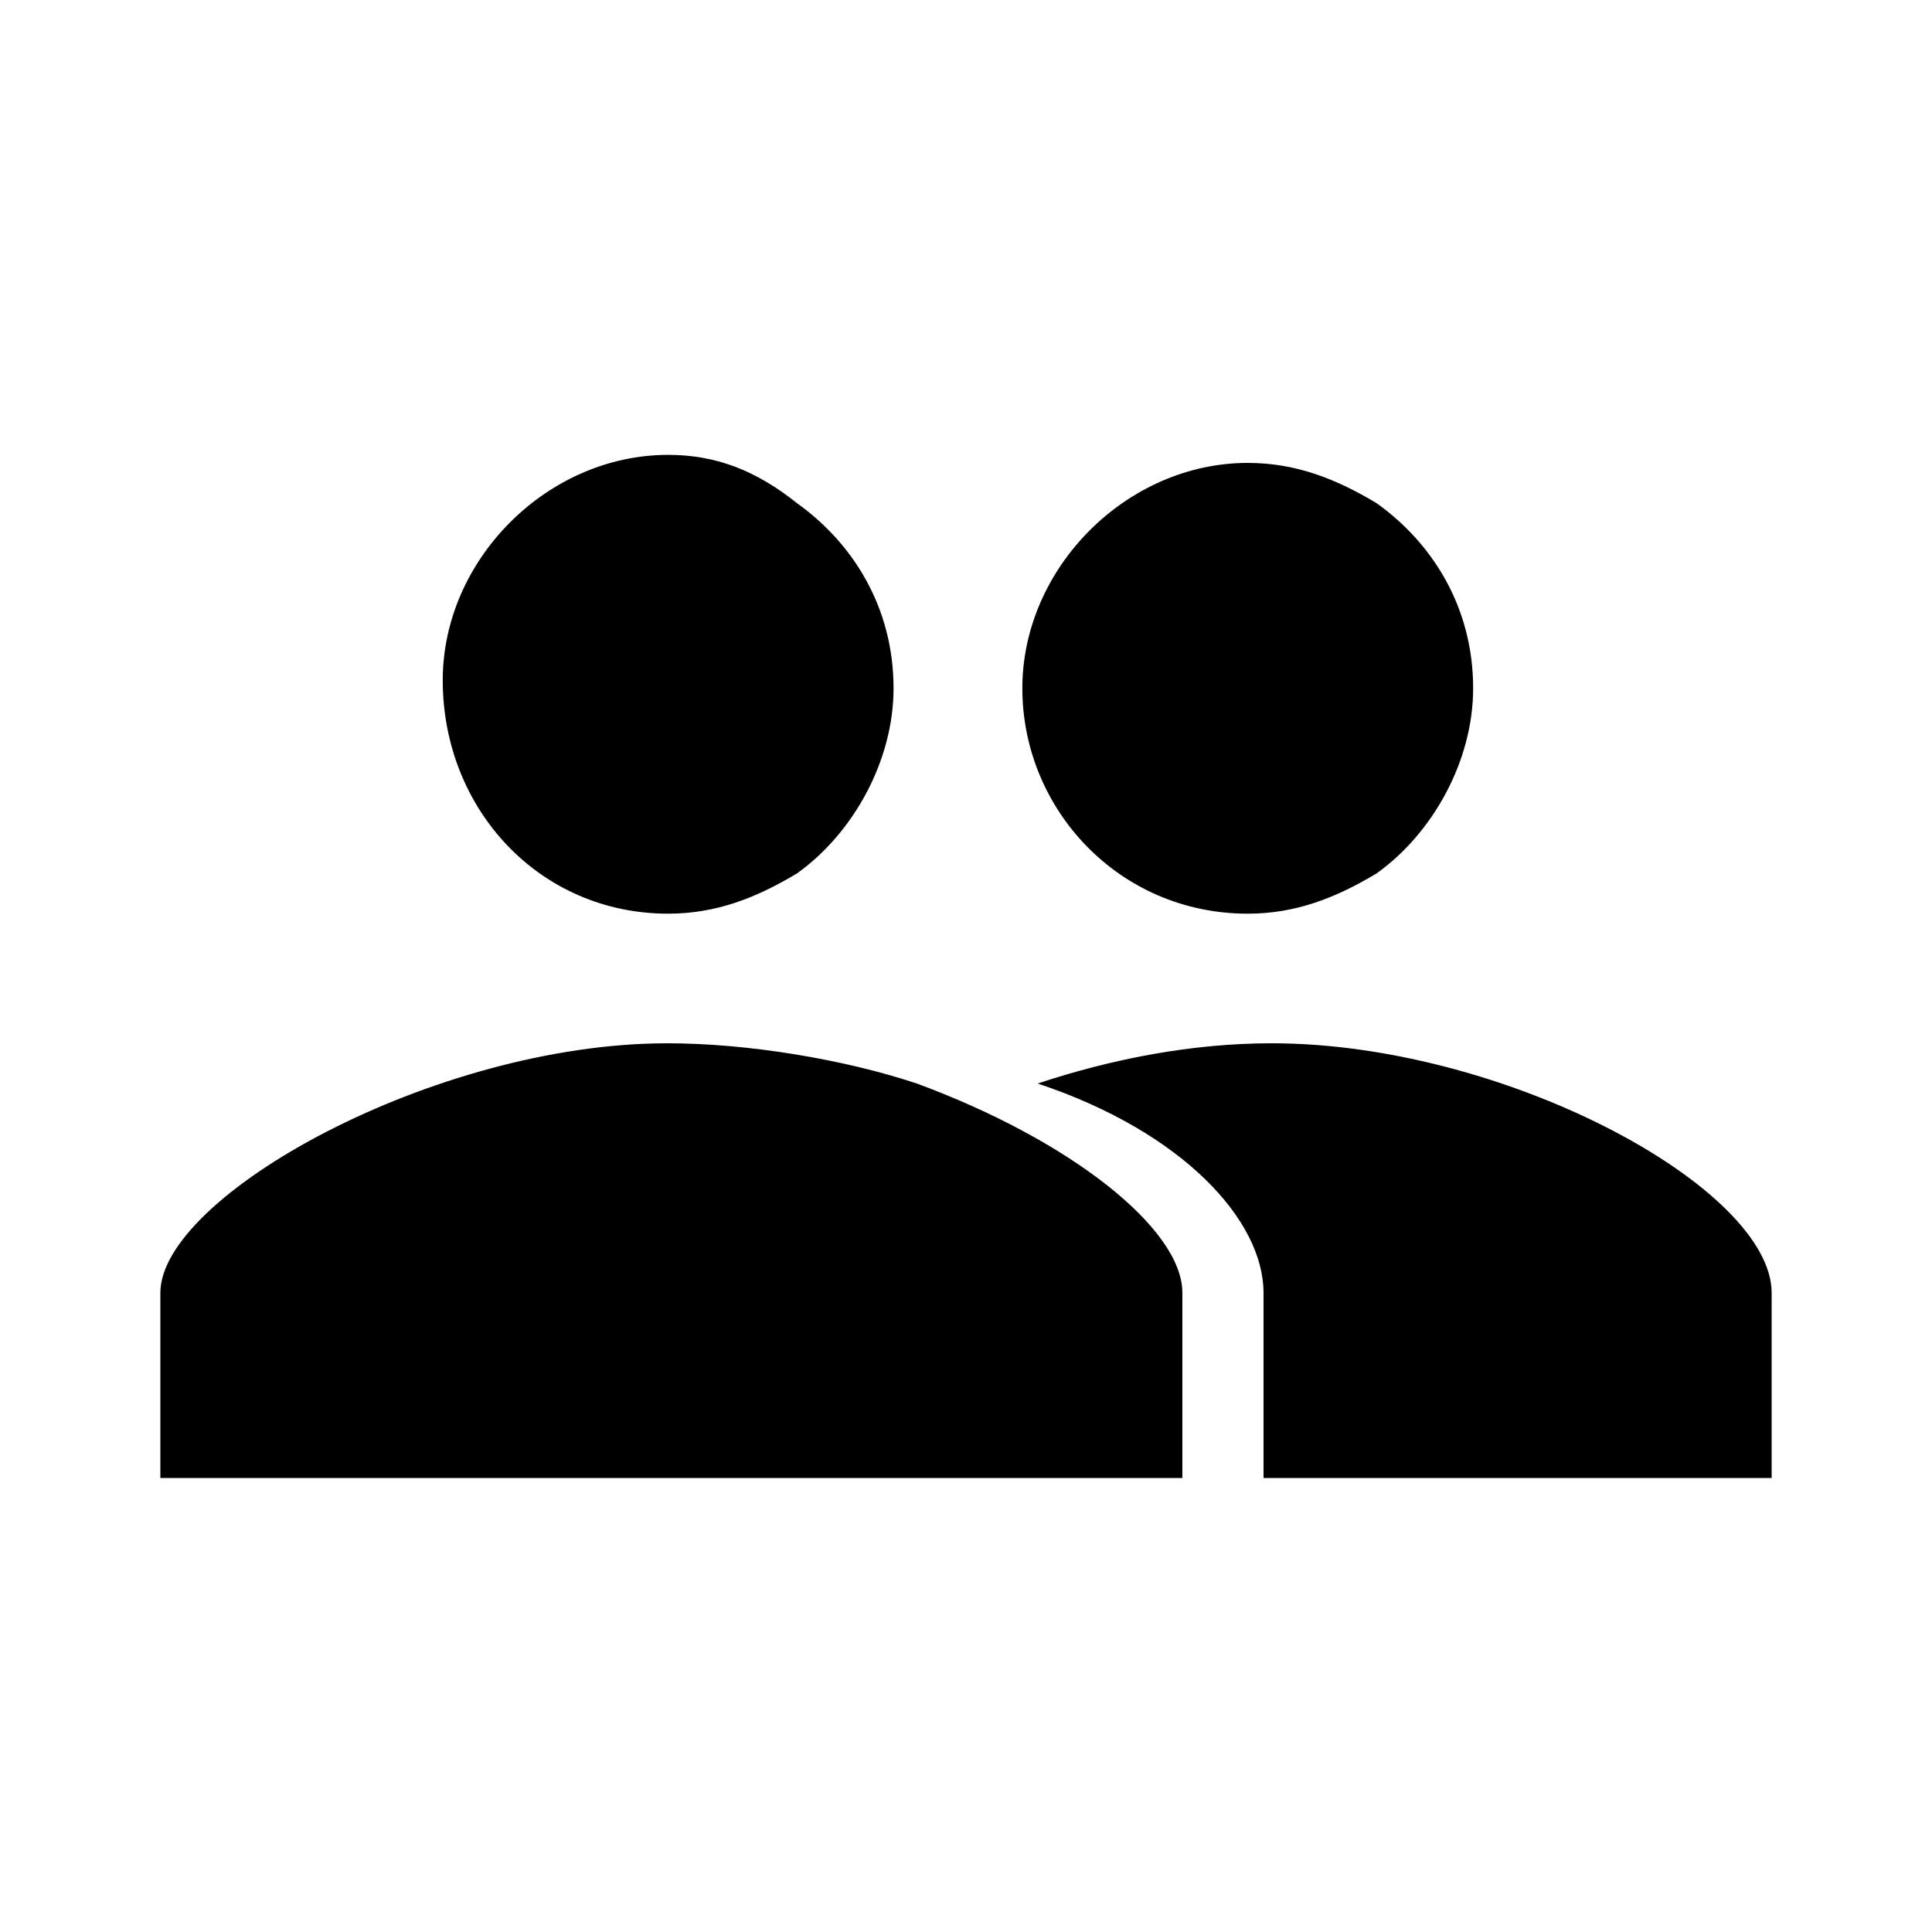 <svg xmlns="http://www.w3.org/2000/svg" viewBox="0 0 1000 1000"><title>collaborators</title><path d="M345.83,472.92c25,0,45.83-8.33,66.67-20.83,29.17-20.83,50-58.33,50-95.83,0-41.67-20.83-75-50-95.83-20.83-16.67-41.67-25-66.67-25-62.5,0-116.67,54.17-116.67,116.67C229.17,418.75,279.17,472.92,345.83,472.92Zm300,0c25,0,45.83-8.33,66.67-20.83,29.17-20.83,50-58.33,50-95.83,0-41.67-20.83-75-50-95.83-20.83-12.5-41.67-20.83-66.67-20.83-62.5,0-116.67,54.17-116.67,116.67S579.17,472.92,645.83,472.92ZM658.17,540c-41.75,0-83.49,8.33-121.06,20.83C612.25,585.83,654,631.67,654,669.17V765H917V669.17C917,615,779.24,540,658.17,540ZM474.54,560.83C437.06,548.33,387.07,540,345.42,540,224.62,540,83,619.17,83,669.17V765H612V669.17C612,635.83,553.69,590,474.54,560.83Z"/></svg>
